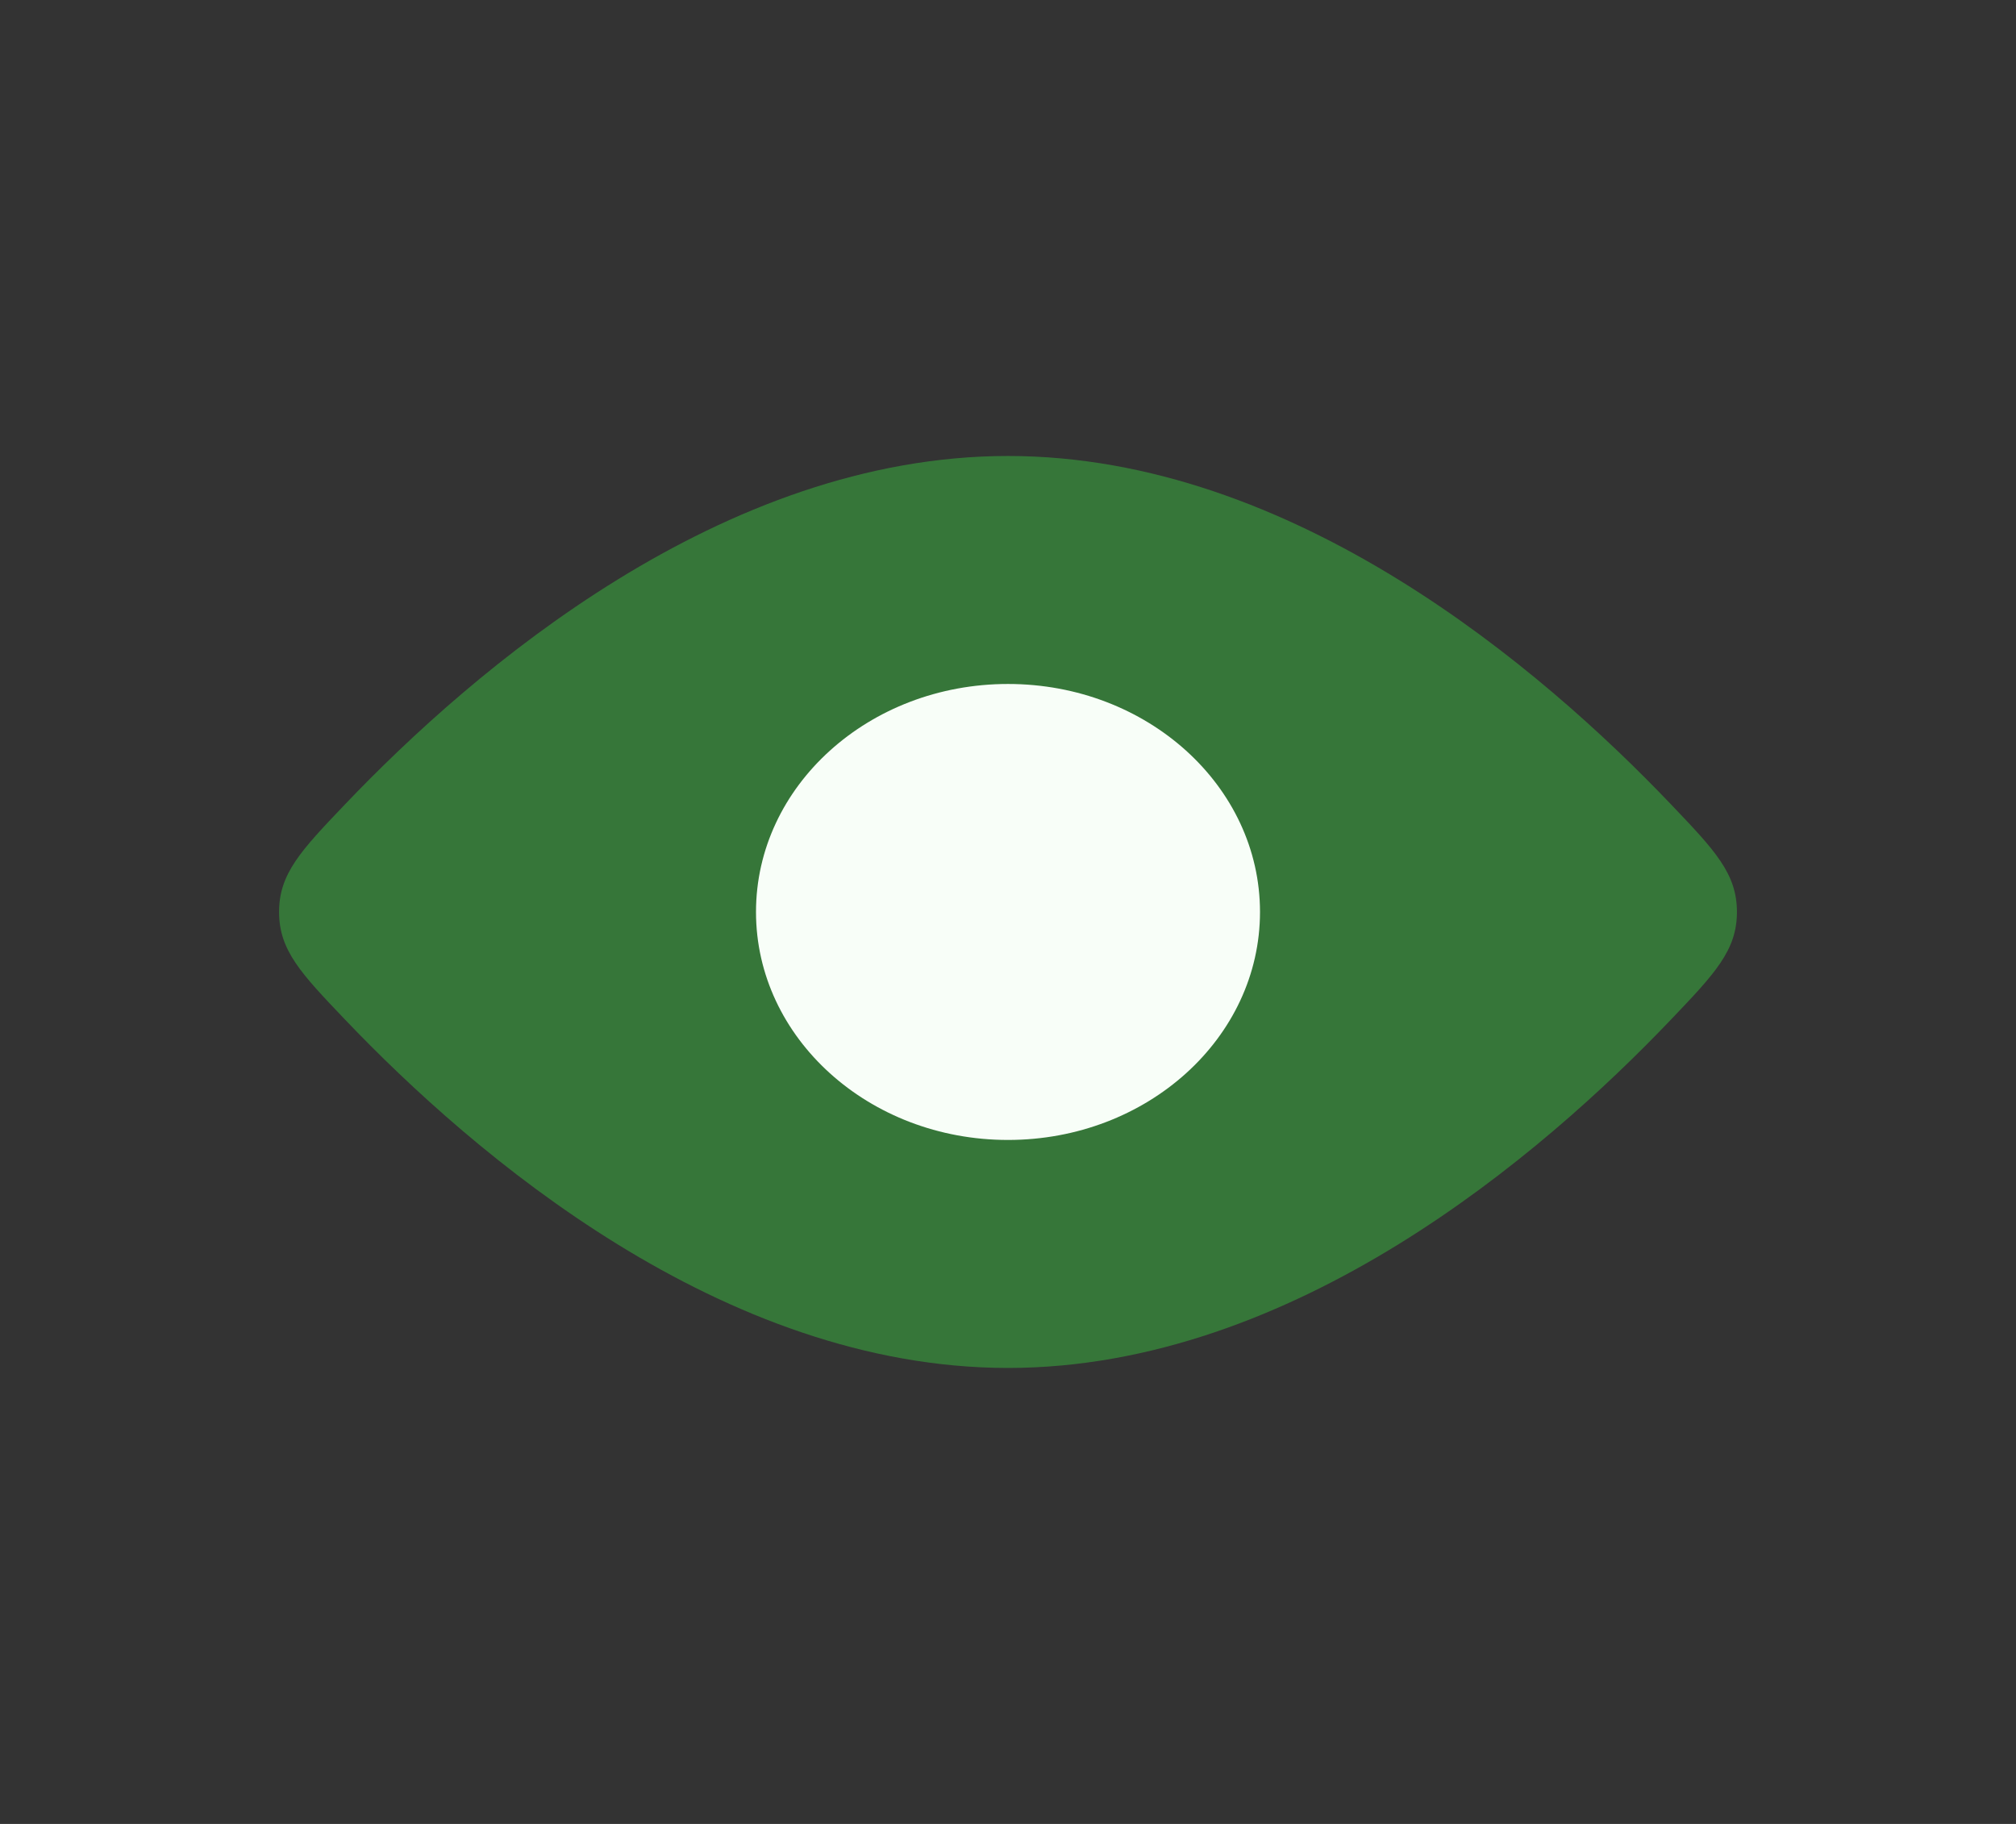<svg width="21" height="19" viewBox="0 0 21 19" fill="none" xmlns="http://www.w3.org/2000/svg">
<rect x="0" y="0" width="21" height="19" fill="#333333" stroke="none"/>
<path d="M17.405 8.378C17.864 8.859 18.093 9.1 18.093 9.5C18.093 9.9 17.864 10.141 17.405 10.622C16.066 12.026 13.476 14.25 10.5 14.25C7.524 14.25 4.934 12.026 3.595 10.622C3.136 10.141 2.907 9.9 2.907 9.5C2.907 9.1 3.136 8.859 3.595 8.378C4.934 6.974 7.524 4.75 10.5 4.75C13.476 4.75 16.066 6.974 17.405 8.378Z" fill="#388E3C" fill-opacity="0.74"/>
<ellipse cx="10.5" cy="9.5" rx="2.625" ry="2.375" fill="#F8FEF8"/>
</svg>
